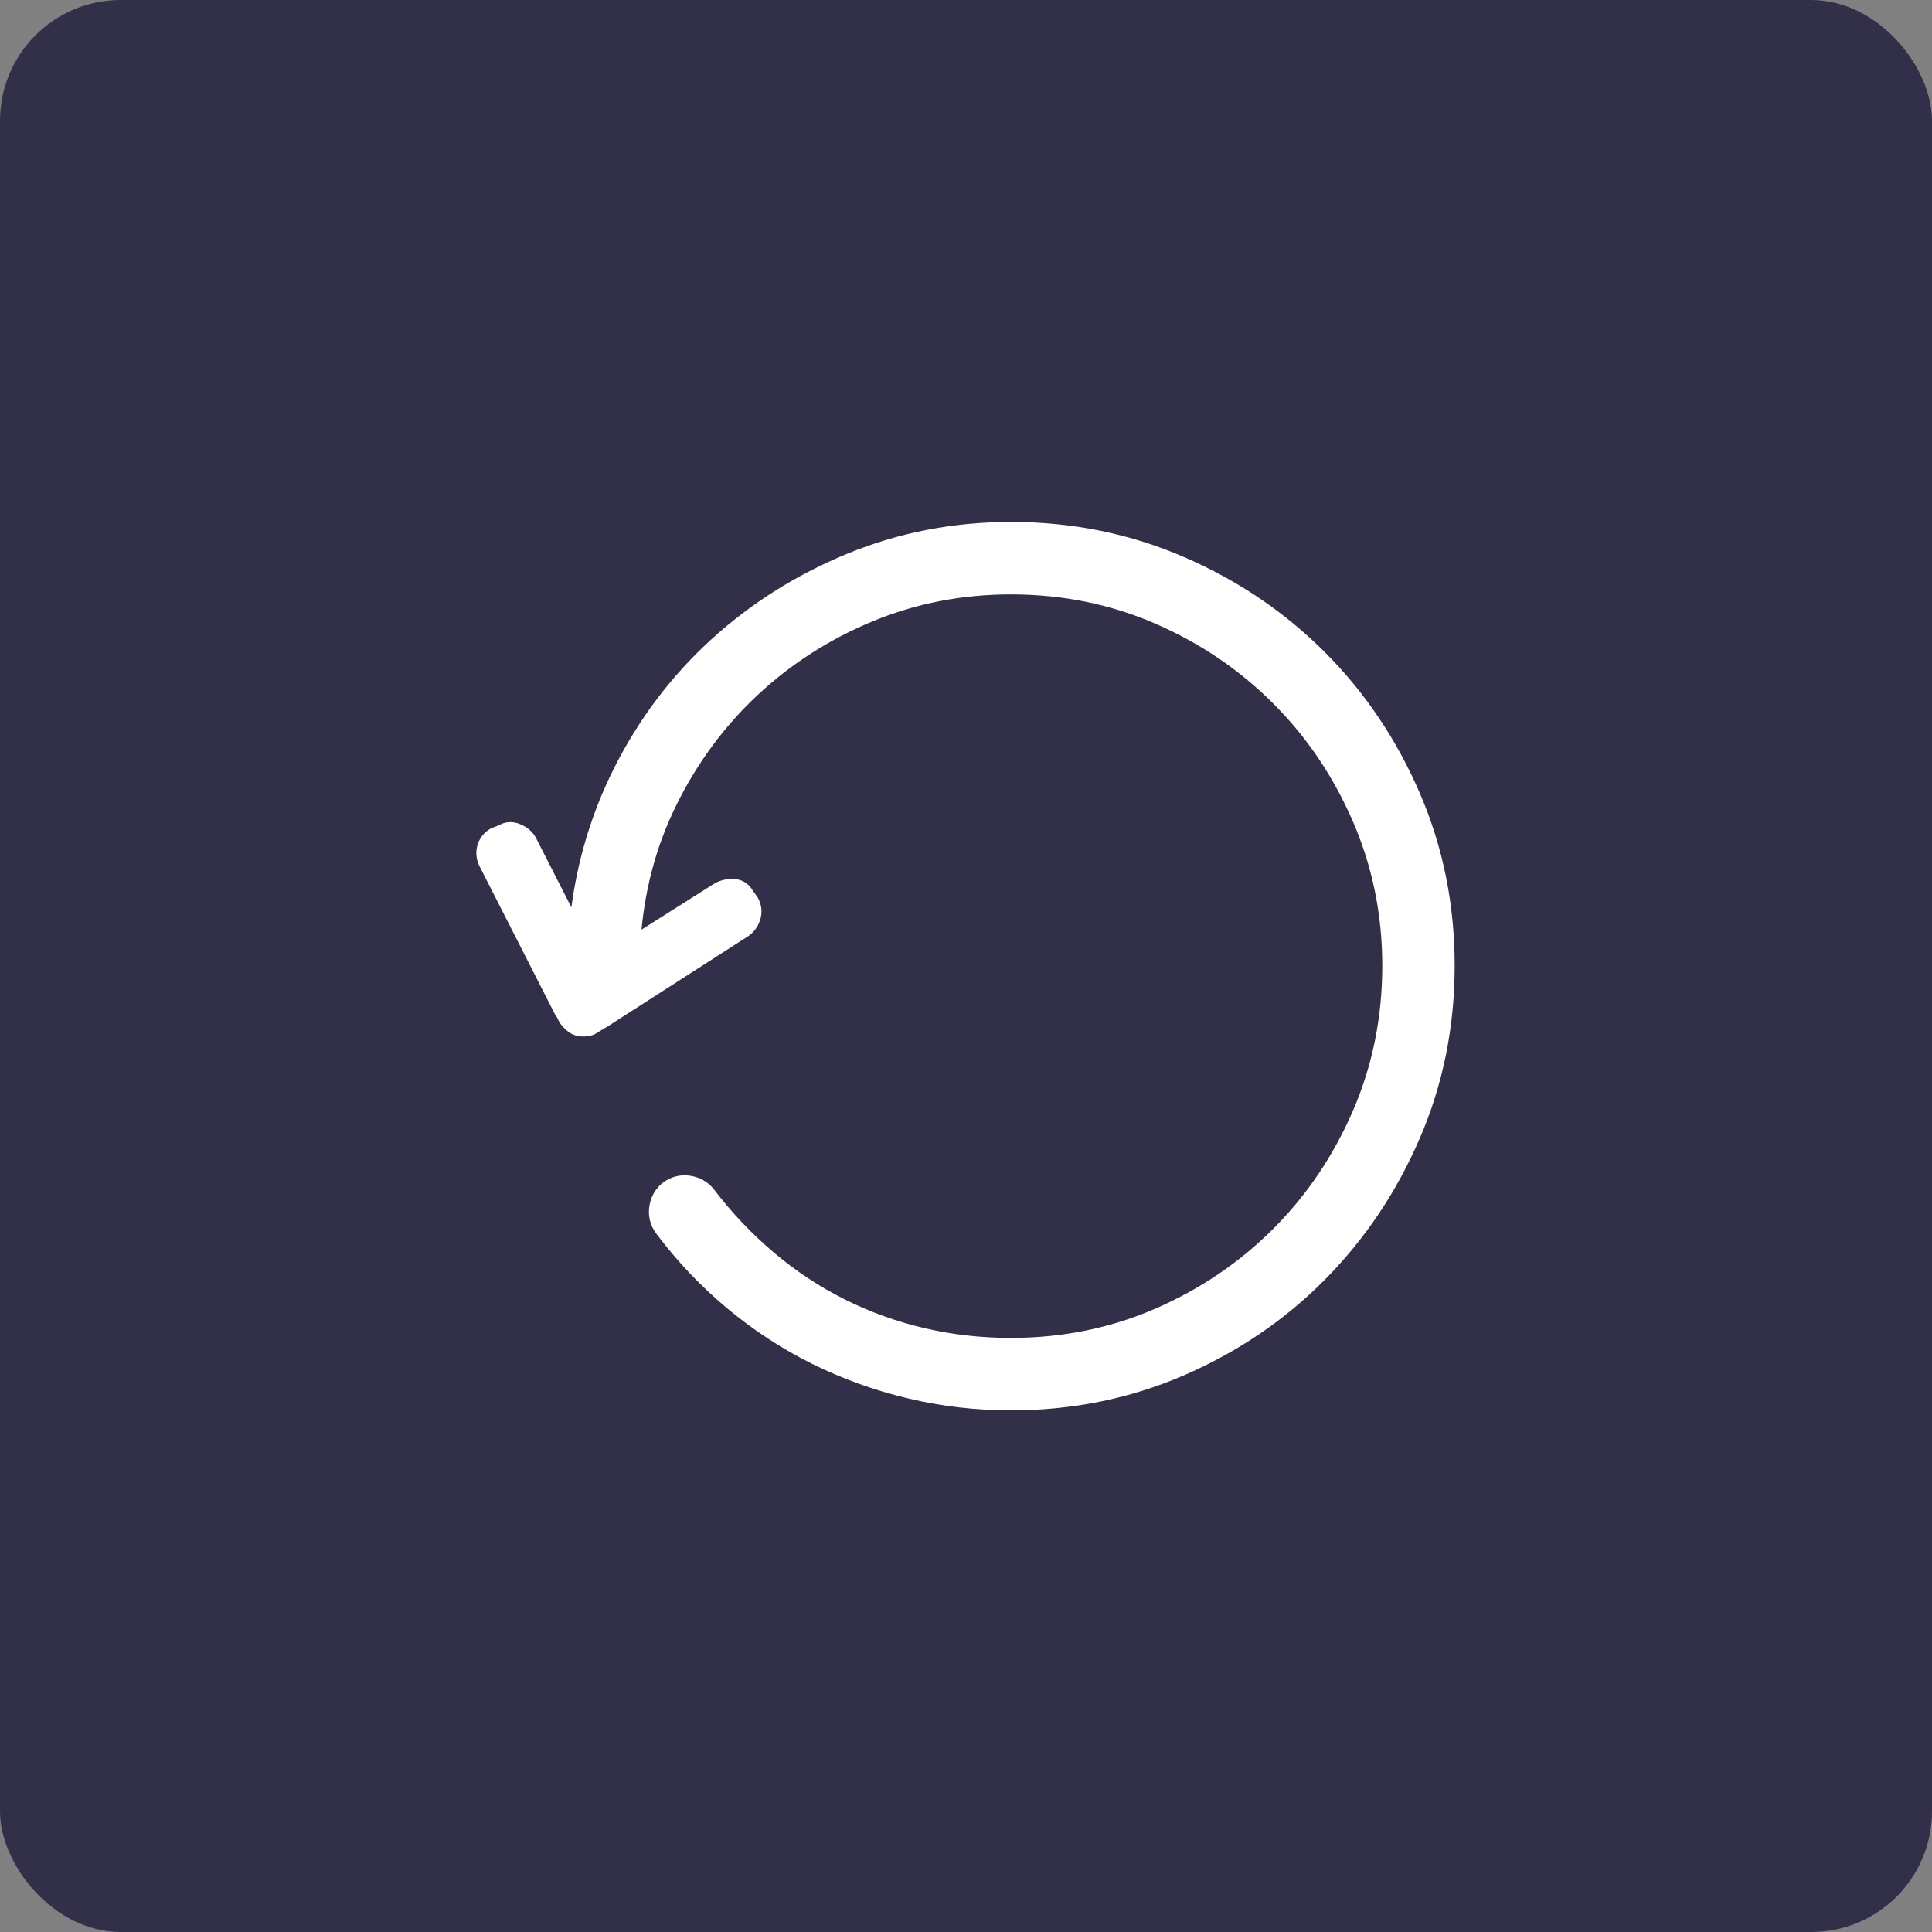 <svg xmlns="http://www.w3.org/2000/svg" width="32" height="32" viewBox="0 0 32 32">
    <rect x="0" y="0" width="32" height="32" fill="#808080" stroke="none"/>
    <g fill="none">
        <rect width="32" height="32" fill="#313048" rx="2"/>
        <path fill="#FFF" stroke="#FFF" stroke-width=".2" d="M8.042 14.323l1.218 2.39h.016v.016h0l.078.156c.031.042.065.079.102.11.036.031.075.052.117.062.042.01.088.013.14.008.053-.005.1-.023.141-.055l.156-.093h0l2.313-1.485c.083-.052.14-.127.172-.226.031-.1.02-.196-.031-.29l-.079-.109c-.052-.093-.13-.143-.234-.148-.104-.005-.198.018-.281.07l-1.36.86h0c.053-.823.253-1.589.602-2.297.349-.709.805-1.326 1.367-1.852.563-.526 1.209-.94 1.938-1.242.729-.302 1.505-.453 2.328-.453.864 0 1.674.164 2.43.492.755.328 1.416.776 1.984 1.344.568.567 1.015 1.231 1.344 1.992.328.76.492 1.568.492 2.422 0 .864-.164 1.677-.492 2.437-.329.76-.776 1.425-1.344 1.992-.568.568-1.23 1.016-1.985 1.344-.755.328-1.565.492-2.43.492-.5 0-.984-.054-1.452-.164-.47-.109-.917-.27-1.344-.484-.427-.214-.826-.477-1.195-.79-.37-.312-.706-.666-1.008-1.062-.084-.104-.193-.166-.328-.187-.136-.02-.26.01-.375.094-.104.083-.167.192-.188.328-.02.135.01.26.094.375.344.458.732.867 1.164 1.226.432.36.896.662 1.39.907.495.244 1.016.432 1.563.562.547.13 1.107.195 1.68.195 1 0 1.94-.19 2.82-.57.88-.38 1.649-.9 2.305-1.562.656-.662 1.174-1.433 1.554-2.313.38-.88.57-1.82.57-2.82 0-1-.19-1.94-.57-2.82-.38-.88-.898-1.649-1.554-2.305-.656-.656-1.425-1.175-2.305-1.555-.88-.38-1.82-.57-2.82-.57-.938 0-1.826.172-2.664.515-.839.344-1.584.813-2.235 1.407-.65.593-1.18 1.294-1.586 2.101-.406.808-.65 1.675-.734 2.602l-.734-1.438c-.042-.083-.112-.146-.211-.187-.1-.042-.19-.037-.274.015l-.125.047c-.093.052-.153.128-.18.227-.025.099-.012.195.04.289z"/>
    </g>
</svg>

